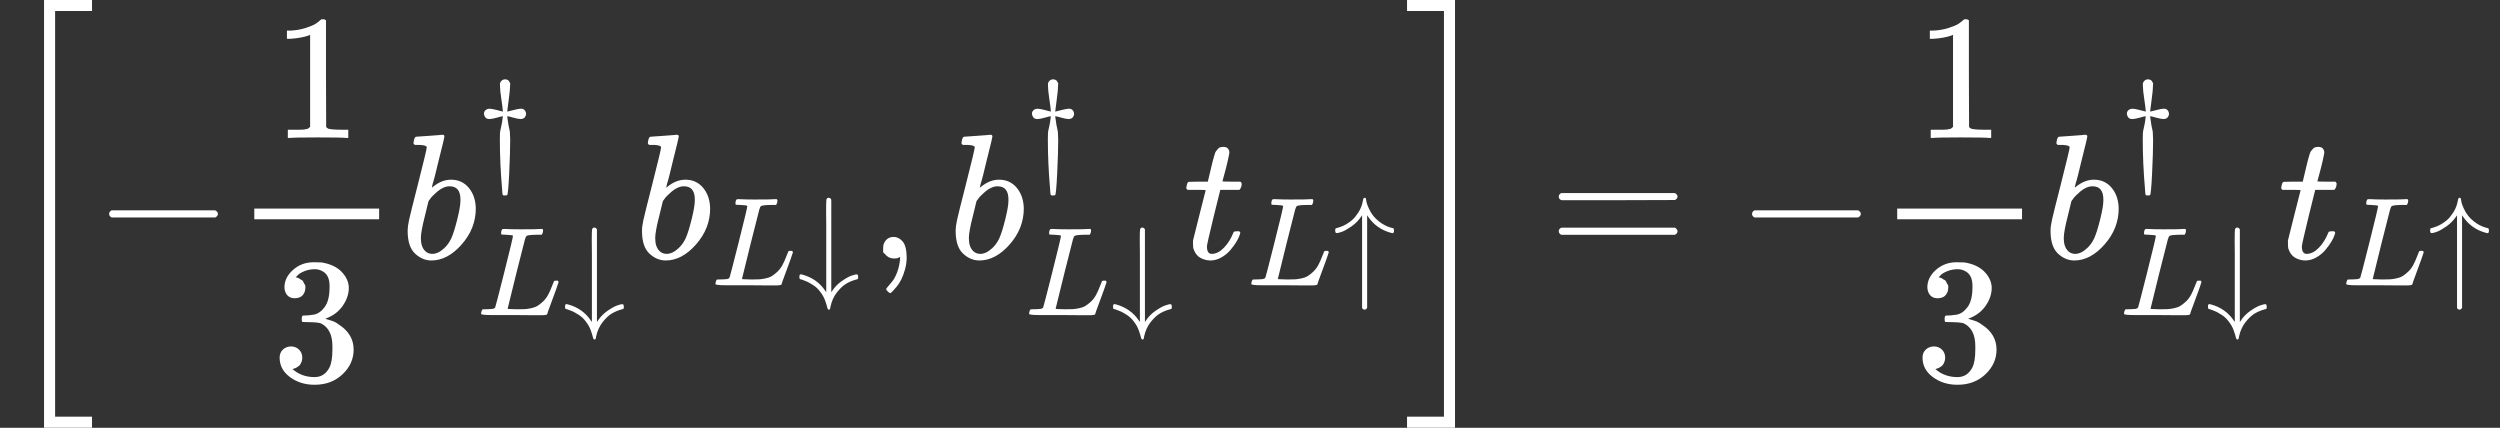 <?xml version="1.0" encoding="UTF-8" standalone="no" ?>
<svg xmlns="http://www.w3.org/2000/svg" width="253.736px" height="43.424px" viewBox="0 -1449.5 14018.8 2399" xmlns:xlink="http://www.w3.org/1999/xlink"><rect x="0" y="-1449.5" width="14018.8" height="2399" fill="#333333" stroke="none"/><defs><path id="MJX-12-TEX-S3-5B" d="M247 -949V1450H516V1388H309V-887H516V-949H247Z"></path><path id="MJX-12-TEX-N-2212" d="M84 237T84 250T98 270H679Q694 262 694 250T679 230H98Q84 237 84 250Z"></path><path id="MJX-12-TEX-N-31" d="M213 578L200 573Q186 568 160 563T102 556H83V602H102Q149 604 189 617T245 641T273 663Q275 666 285 666Q294 666 302 660V361L303 61Q310 54 315 52T339 48T401 46H427V0H416Q395 3 257 3Q121 3 100 0H88V46H114Q136 46 152 46T177 47T193 50T201 52T207 57T213 61V578Z"></path><path id="MJX-12-TEX-N-33" d="M127 463Q100 463 85 480T69 524Q69 579 117 622T233 665Q268 665 277 664Q351 652 390 611T430 522Q430 470 396 421T302 350L299 348Q299 347 308 345T337 336T375 315Q457 262 457 175Q457 96 395 37T238 -22Q158 -22 100 21T42 130Q42 158 60 175T105 193Q133 193 151 175T169 130Q169 119 166 110T159 94T148 82T136 74T126 70T118 67L114 66Q165 21 238 21Q293 21 321 74Q338 107 338 175V195Q338 290 274 322Q259 328 213 329L171 330L168 332Q166 335 166 348Q166 366 174 366Q202 366 232 371Q266 376 294 413T322 525V533Q322 590 287 612Q265 626 240 626Q208 626 181 615T143 592T132 580H135Q138 579 143 578T153 573T165 566T175 555T183 540T186 520Q186 498 172 481T127 463Z"></path><path id="MJX-12-TEX-I-62" d="M73 647Q73 657 77 670T89 683Q90 683 161 688T234 694Q246 694 246 685T212 542Q204 508 195 472T180 418L176 399Q176 396 182 402Q231 442 283 442Q345 442 383 396T422 280Q422 169 343 79T173 -11Q123 -11 82 27T40 150V159Q40 180 48 217T97 414Q147 611 147 623T109 637Q104 637 101 637H96Q86 637 83 637T76 640T73 647ZM336 325V331Q336 405 275 405Q258 405 240 397T207 376T181 352T163 330L157 322L136 236Q114 150 114 114Q114 66 138 42Q154 26 178 26Q211 26 245 58Q270 81 285 114T318 219Q336 291 336 325Z"></path><path id="MJX-12-TEX-N-2020" d="M182 675Q195 705 222 705Q234 705 243 700T253 691T263 675L262 655Q262 620 252 549T240 454V449Q250 451 288 461T346 472T377 461T389 431Q389 417 379 404T346 390Q327 390 288 401T243 412H240V405Q245 367 250 339T258 301T261 274T263 225Q263 124 255 -41T239 -213Q236 -216 222 -216H217Q206 -216 204 -212T200 -186Q199 -175 199 -168Q181 38 181 225Q181 265 182 280T191 327T204 405V412H201Q196 412 157 401T98 390Q76 390 66 403T55 431T65 458T98 472Q116 472 155 462T205 449Q204 452 204 460T201 490T193 547Q182 619 182 655V675Z"></path><path id="MJX-12-TEX-I-4C" d="M228 637Q194 637 192 641Q191 643 191 649Q191 673 202 682Q204 683 217 683Q271 680 344 680Q485 680 506 683H518Q524 677 524 674T522 656Q517 641 513 637H475Q406 636 394 628Q387 624 380 600T313 336Q297 271 279 198T252 88L243 52Q243 48 252 48T311 46H328Q360 46 379 47T428 54T478 72T522 106T564 161Q580 191 594 228T611 270Q616 273 628 273H641Q647 264 647 262T627 203T583 83T557 9Q555 4 553 3T537 0T494 -1Q483 -1 418 -1T294 0H116Q32 0 32 10Q32 17 34 24Q39 43 44 45Q48 46 59 46H65Q92 46 125 49Q139 52 144 61Q147 65 216 339T285 628Q285 635 228 637Z"></path><path id="MJX-12-TEX-N-2193" d="M473 86Q483 86 483 67Q483 63 483 61T483 56T481 53T480 50T478 48T474 47T470 46T464 44Q428 35 391 14T316 -55T264 -168Q264 -170 263 -173T262 -180T261 -184Q259 -194 251 -194Q242 -194 238 -176T221 -121T180 -49Q169 -34 155 -21T125 2T95 20T67 33T44 42T27 47L21 49Q17 53 17 67Q17 87 28 87Q33 87 42 84Q158 52 223 -45L230 -55V312Q230 391 230 482T229 591Q229 662 231 676T243 693Q244 694 251 694Q264 692 270 679V-55L277 -45Q307 1 353 33T430 76T473 86Z"></path><path id="MJX-12-TEX-N-2C" d="M78 35T78 60T94 103T137 121Q165 121 187 96T210 8Q210 -27 201 -60T180 -117T154 -158T130 -185T117 -194Q113 -194 104 -185T95 -172Q95 -168 106 -156T131 -126T157 -76T173 -3V9L172 8Q170 7 167 6T161 3T152 1T140 0Q113 0 96 17Z"></path><path id="MJX-12-TEX-I-74" d="M26 385Q19 392 19 395Q19 399 22 411T27 425Q29 430 36 430T87 431H140L159 511Q162 522 166 540T173 566T179 586T187 603T197 615T211 624T229 626Q247 625 254 615T261 596Q261 589 252 549T232 470L222 433Q222 431 272 431H323Q330 424 330 420Q330 398 317 385H210L174 240Q135 80 135 68Q135 26 162 26Q197 26 230 60T283 144Q285 150 288 151T303 153H307Q322 153 322 145Q322 142 319 133Q314 117 301 95T267 48T216 6T155 -11Q125 -11 98 4T59 56Q57 64 57 83V101L92 241Q127 382 128 383Q128 385 77 385H26Z"></path><path id="MJX-12-TEX-N-2191" d="M27 414Q17 414 17 433Q17 437 17 439T17 444T19 447T20 450T22 452T26 453T30 454T36 456Q80 467 120 494T180 549Q227 607 238 678Q240 694 251 694Q259 694 261 684Q261 677 265 659T284 608T320 549Q340 525 363 507T405 479T440 463T467 455T479 451Q483 447 483 433Q483 413 472 413Q467 413 458 416Q342 448 277 545L270 555V-179Q262 -193 252 -193H250H248Q236 -193 230 -179V555L223 545Q192 499 146 467T70 424T27 414Z"></path><path id="MJX-12-TEX-S3-5D" d="M11 1388V1450H280V-949H11V-887H218V1388H11Z"></path><path id="MJX-12-TEX-N-3D" d="M56 347Q56 360 70 367H707Q722 359 722 347Q722 336 708 328L390 327H72Q56 332 56 347ZM56 153Q56 168 72 173H708Q722 163 722 153Q722 140 707 133H70Q56 140 56 153Z"></path></defs><g stroke="currentColor" fill="currentColor" stroke-width="0" transform="matrix(1 0 0 -1 0 0)"><g data-mml-node="math"><g data-mml-node="mstyle" fill="white" stroke="white"><g data-mml-node="mrow"><g data-mml-node="mo"><use xlink:href="#MJX-12-TEX-S3-5B"></use></g><g data-mml-node="mo" transform="translate(528, 0)"><use xlink:href="#MJX-12-TEX-N-2212"></use></g><g data-mml-node="mfrac" transform="translate(1306, 0)"><g data-mml-node="mn" transform="translate(220, 676)"><use xlink:href="#MJX-12-TEX-N-31"></use></g><g data-mml-node="mn" transform="translate(220, -686)"><use xlink:href="#MJX-12-TEX-N-33"></use></g><rect width="700" height="60" x="120" y="220"></rect></g><g data-mml-node="msubsup" transform="translate(2246, 0)"><g data-mml-node="mi"><use xlink:href="#MJX-12-TEX-I-62"></use></g><g data-mml-node="TeXAtom" transform="translate(429, 506.3) scale(0.707)"><g data-mml-node="mo"><use xlink:href="#MJX-12-TEX-N-2020"></use></g></g><g data-mml-node="TeXAtom" transform="translate(429, -317.1) scale(0.707)"><g data-mml-node="mi"><use xlink:href="#MJX-12-TEX-I-4C"></use></g><g data-mml-node="mo" transform="translate(681, 0)"><use xlink:href="#MJX-12-TEX-N-2193"></use></g></g></g><g data-mml-node="msub" transform="translate(3560.1, 0)"><g data-mml-node="mi"><use xlink:href="#MJX-12-TEX-I-62"></use></g><g data-mml-node="TeXAtom" transform="translate(429, -150) scale(0.707)"><g data-mml-node="mi"><use xlink:href="#MJX-12-TEX-I-4C"></use></g><g data-mml-node="mo" transform="translate(681, 0)"><use xlink:href="#MJX-12-TEX-N-2193"></use></g></g></g><g data-mml-node="mo" transform="translate(4874.2, 0)"><use xlink:href="#MJX-12-TEX-N-2C"></use></g><g data-mml-node="msubsup" transform="translate(5318.9, 0)"><g data-mml-node="mi"><use xlink:href="#MJX-12-TEX-I-62"></use></g><g data-mml-node="TeXAtom" transform="translate(429, 506.3) scale(0.707)"><g data-mml-node="mo"><use xlink:href="#MJX-12-TEX-N-2020"></use></g></g><g data-mml-node="TeXAtom" transform="translate(429, -317.1) scale(0.707)"><g data-mml-node="mi"><use xlink:href="#MJX-12-TEX-I-4C"></use></g><g data-mml-node="mo" transform="translate(681, 0)"><use xlink:href="#MJX-12-TEX-N-2193"></use></g></g></g><g data-mml-node="msub" transform="translate(6632.9, 0)"><g data-mml-node="mi"><use xlink:href="#MJX-12-TEX-I-74"></use></g><g data-mml-node="TeXAtom" transform="translate(361, -150) scale(0.707)"><g data-mml-node="mi"><use xlink:href="#MJX-12-TEX-I-4C"></use></g><g data-mml-node="mo" transform="translate(681, 0)"><use xlink:href="#MJX-12-TEX-N-2191"></use></g></g></g><g data-mml-node="mo" transform="translate(7879, 0)"><use xlink:href="#MJX-12-TEX-S3-5D"></use></g></g><g data-mml-node="mo" transform="translate(8684.8, 0)"><use xlink:href="#MJX-12-TEX-N-3D"></use></g><g data-mml-node="mo" transform="translate(9740.6, 0)"><use xlink:href="#MJX-12-TEX-N-2212"></use></g><g data-mml-node="mfrac" transform="translate(10518.6, 0)"><g data-mml-node="mn" transform="translate(220, 676)"><use xlink:href="#MJX-12-TEX-N-31"></use></g><g data-mml-node="mn" transform="translate(220, -686)"><use xlink:href="#MJX-12-TEX-N-33"></use></g><rect width="700" height="60" x="120" y="220"></rect></g><g data-mml-node="msubsup" transform="translate(11458.6, 0)"><g data-mml-node="mi"><use xlink:href="#MJX-12-TEX-I-62"></use></g><g data-mml-node="TeXAtom" transform="translate(429, 506.3) scale(0.707)"><g data-mml-node="mo"><use xlink:href="#MJX-12-TEX-N-2020"></use></g></g><g data-mml-node="TeXAtom" transform="translate(429, -317.1) scale(0.707)"><g data-mml-node="mi"><use xlink:href="#MJX-12-TEX-I-4C"></use></g><g data-mml-node="mo" transform="translate(681, 0)"><use xlink:href="#MJX-12-TEX-N-2193"></use></g></g></g><g data-mml-node="msub" transform="translate(12772.7, 0)"><g data-mml-node="mi"><use xlink:href="#MJX-12-TEX-I-74"></use></g><g data-mml-node="TeXAtom" transform="translate(361, -150) scale(0.707)"><g data-mml-node="mi"><use xlink:href="#MJX-12-TEX-I-4C"></use></g><g data-mml-node="mo" transform="translate(681, 0)"><use xlink:href="#MJX-12-TEX-N-2191"></use></g></g></g></g></g></g></svg>
